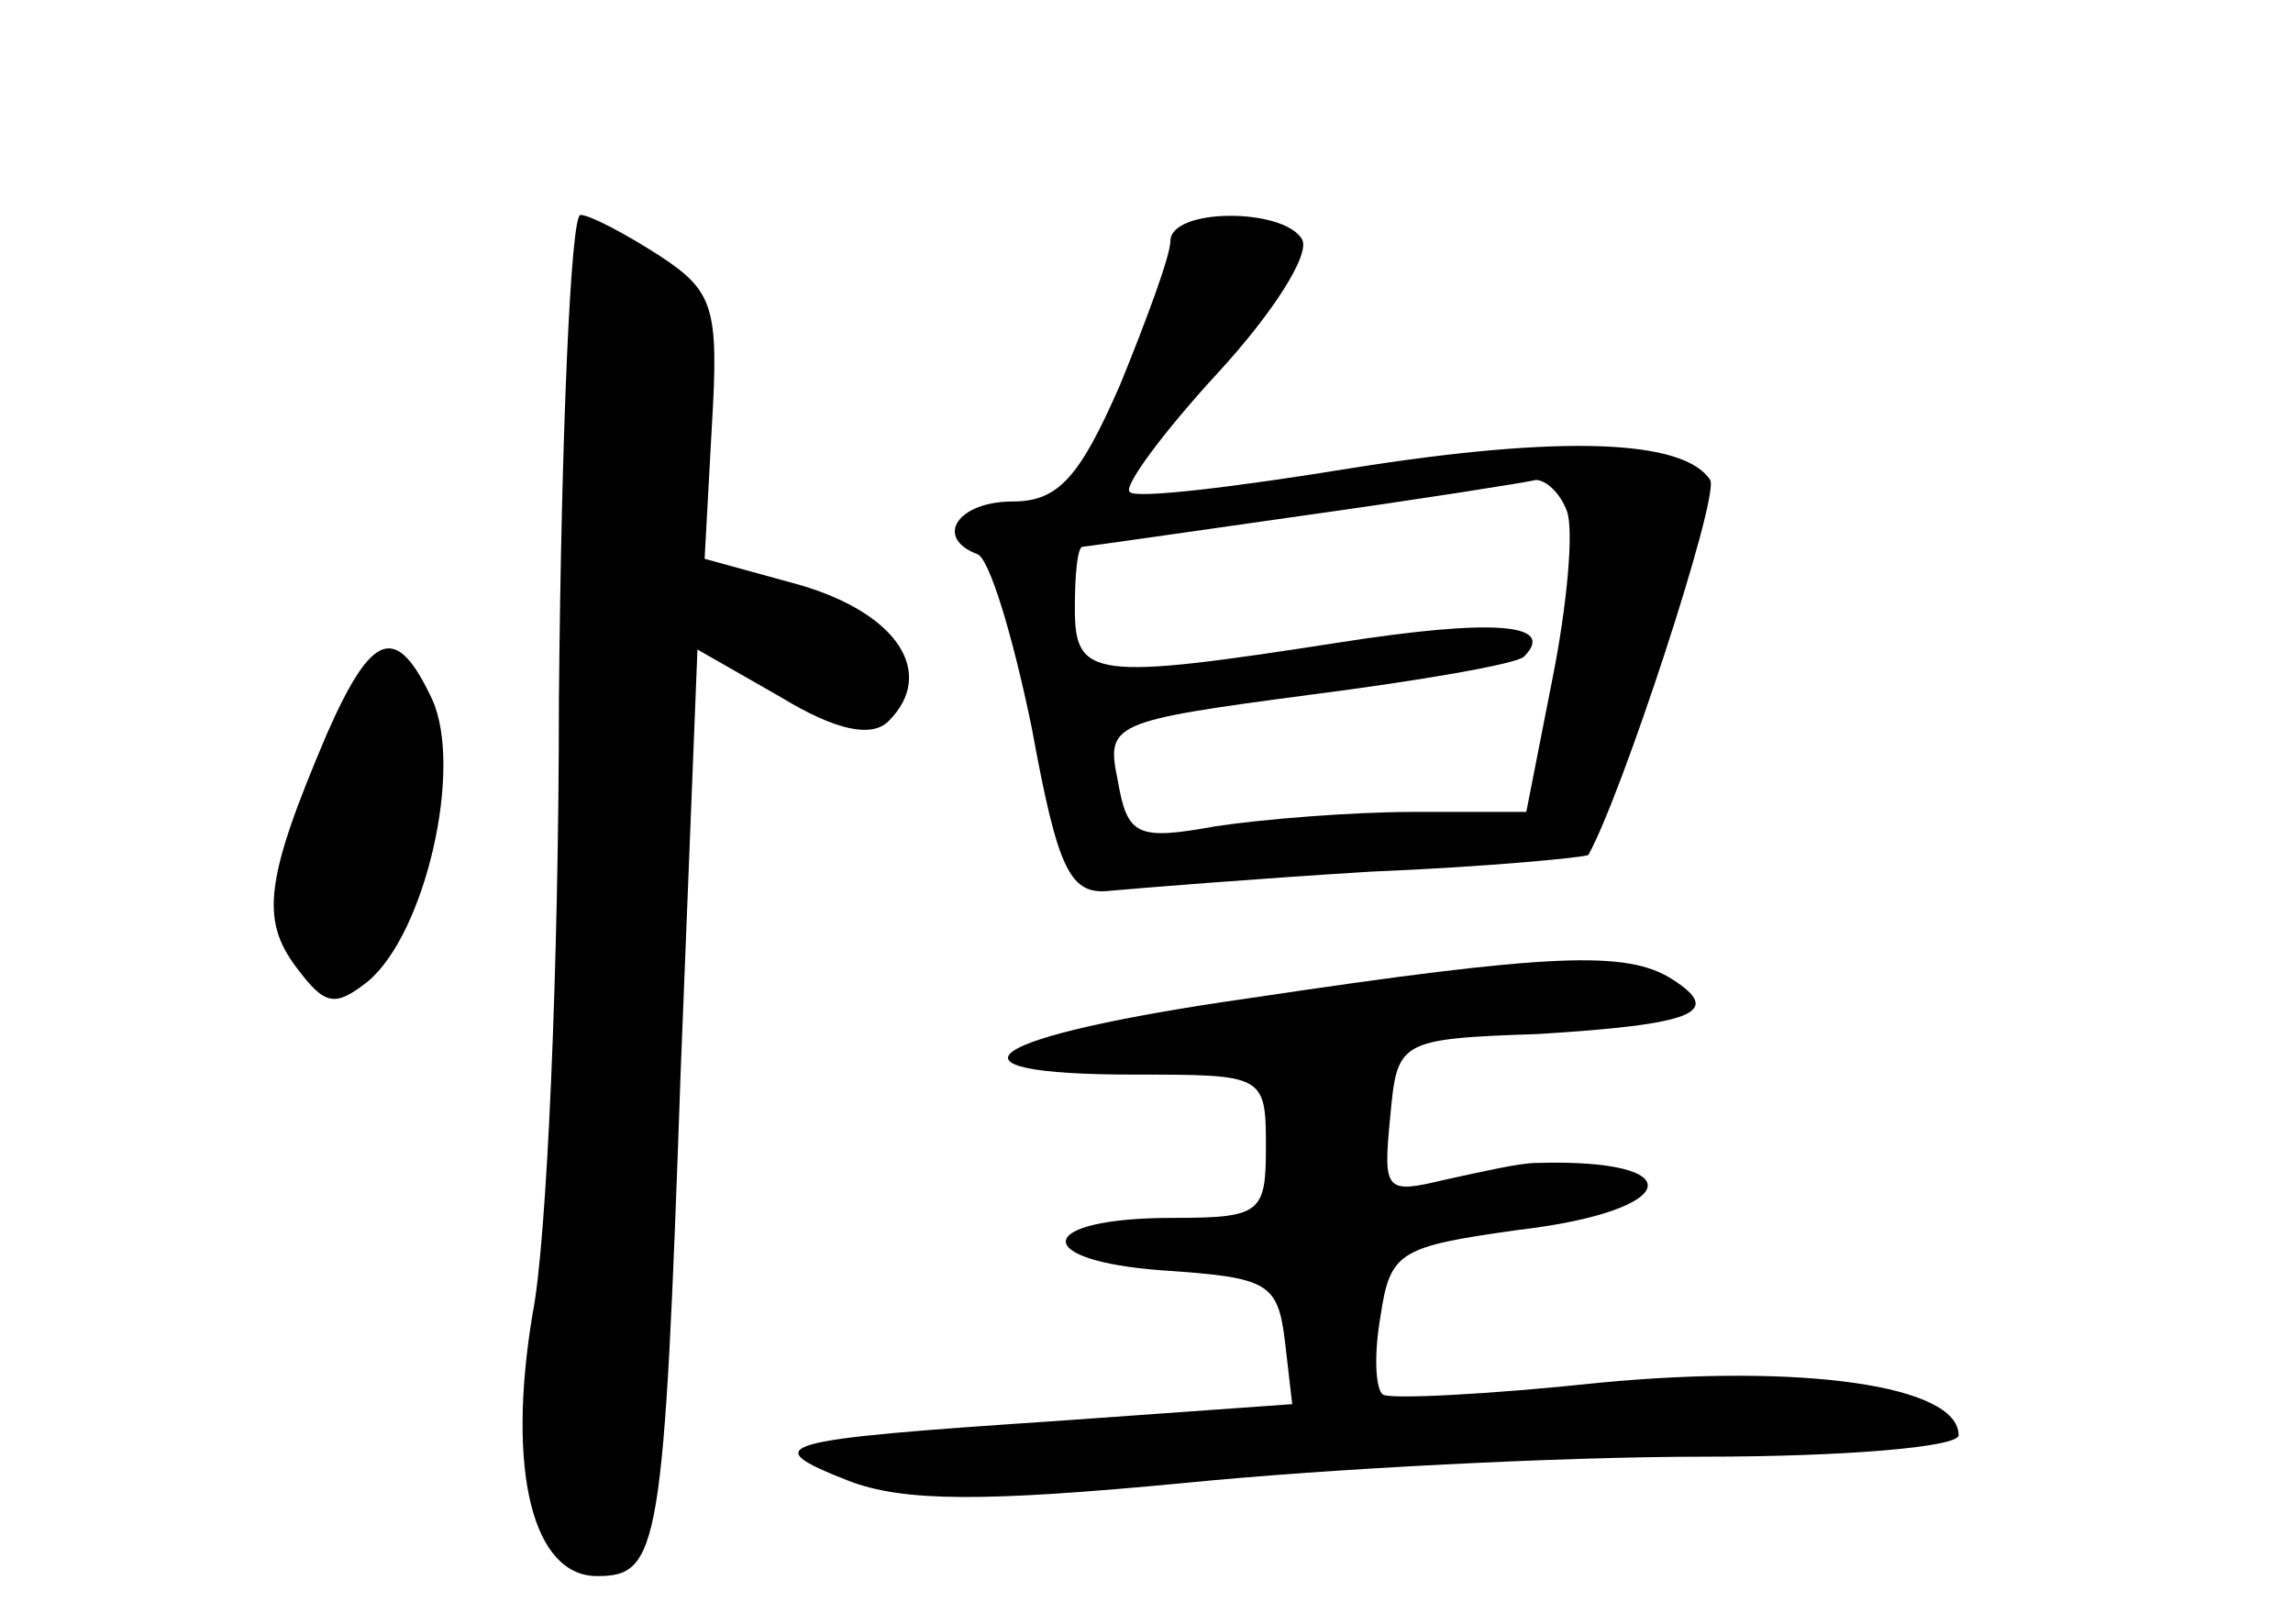<?xml version="1.0" standalone="no"?>
<!DOCTYPE svg PUBLIC "-//W3C//DTD SVG 20010904//EN"
 "http://www.w3.org/TR/2001/REC-SVG-20010904/DTD/svg10.dtd">
<svg version="1.0" xmlns="http://www.w3.org/2000/svg"
 width="96pt" height="68pt" viewBox="0 0 96 68"
 preserveAspectRatio="xMidYMid meet">
<g transform="translate(0,68) scale(0.1,-0.1)"
fill="#000000" stroke="none">
<path d="M234 387 c0 -111 -5 -227 -11 -257 -11 -66 0 -110 27 -110 26 0 28
11 35 212 l7 176 35 -20 c23 -14 38 -17 45 -10 20 20 4 45 -37 57 l-40 11 3
55 c3 50 1 57 -22 72 -14 9 -29 17 -33 17 -4 0 -8 -91 -9 -203z"/>
<path d="M490 579 c0 -6 -10 -33 -21 -60 -17 -39 -26 -49 -45 -49 -23 0 -33
-15 -15 -22 5 -1 15 -34 23 -73 11 -60 16 -70 33 -68 11 1 60 5 109 8 49 2 90
6 91 7 14 25 55 150 51 157 -11 17 -62 19 -150 5 -49 -8 -91 -13 -93 -10 -3 2
14 25 37 50 23 25 39 50 35 56 -8 13 -55 13 -55 -1z m166 -113 c3 -8 0 -40 -6
-70 l-11 -56 -47 0 c-26 0 -63 -3 -83 -6 -33 -6 -37 -4 -41 19 -5 24 -3 25 80
36 47 6 87 13 90 16 14 14 -13 16 -77 6 -103 -16 -111 -15 -111 14 0 14 1 25
3 26 1 0 43 6 92 13 50 7 94 14 98 15 4 0 10 -5 13 -13z"/>
<path d="M137 373 c-26 -61 -28 -78 -13 -98 12 -16 16 -17 30 -6 24 20 40 89
27 118 -15 32 -25 29 -44 -14z"/>
<path d="M523 262 c-112 -16 -135 -32 -48 -32 54 0 55 0 55 -30 0 -28 -2 -30
-39 -30 -58 0 -60 -18 -4 -22 44 -3 48 -5 51 -30 l3 -26 -98 -7 c-120 -8 -126
-10 -88 -25 23 -9 57 -9 141 -1 60 6 158 11 217 11 59 0 107 4 107 9 0 21 -66
30 -150 22 -47 -5 -88 -7 -91 -5 -3 2 -4 16 -1 33 4 27 8 29 58 36 68 8 73 30
7 28 -7 0 -24 -4 -38 -7 -25 -6 -26 -5 -23 26 3 32 3 33 62 35 65 4 78 9 56
23 -19 12 -50 11 -177 -8z"/>
</g>
</svg>
